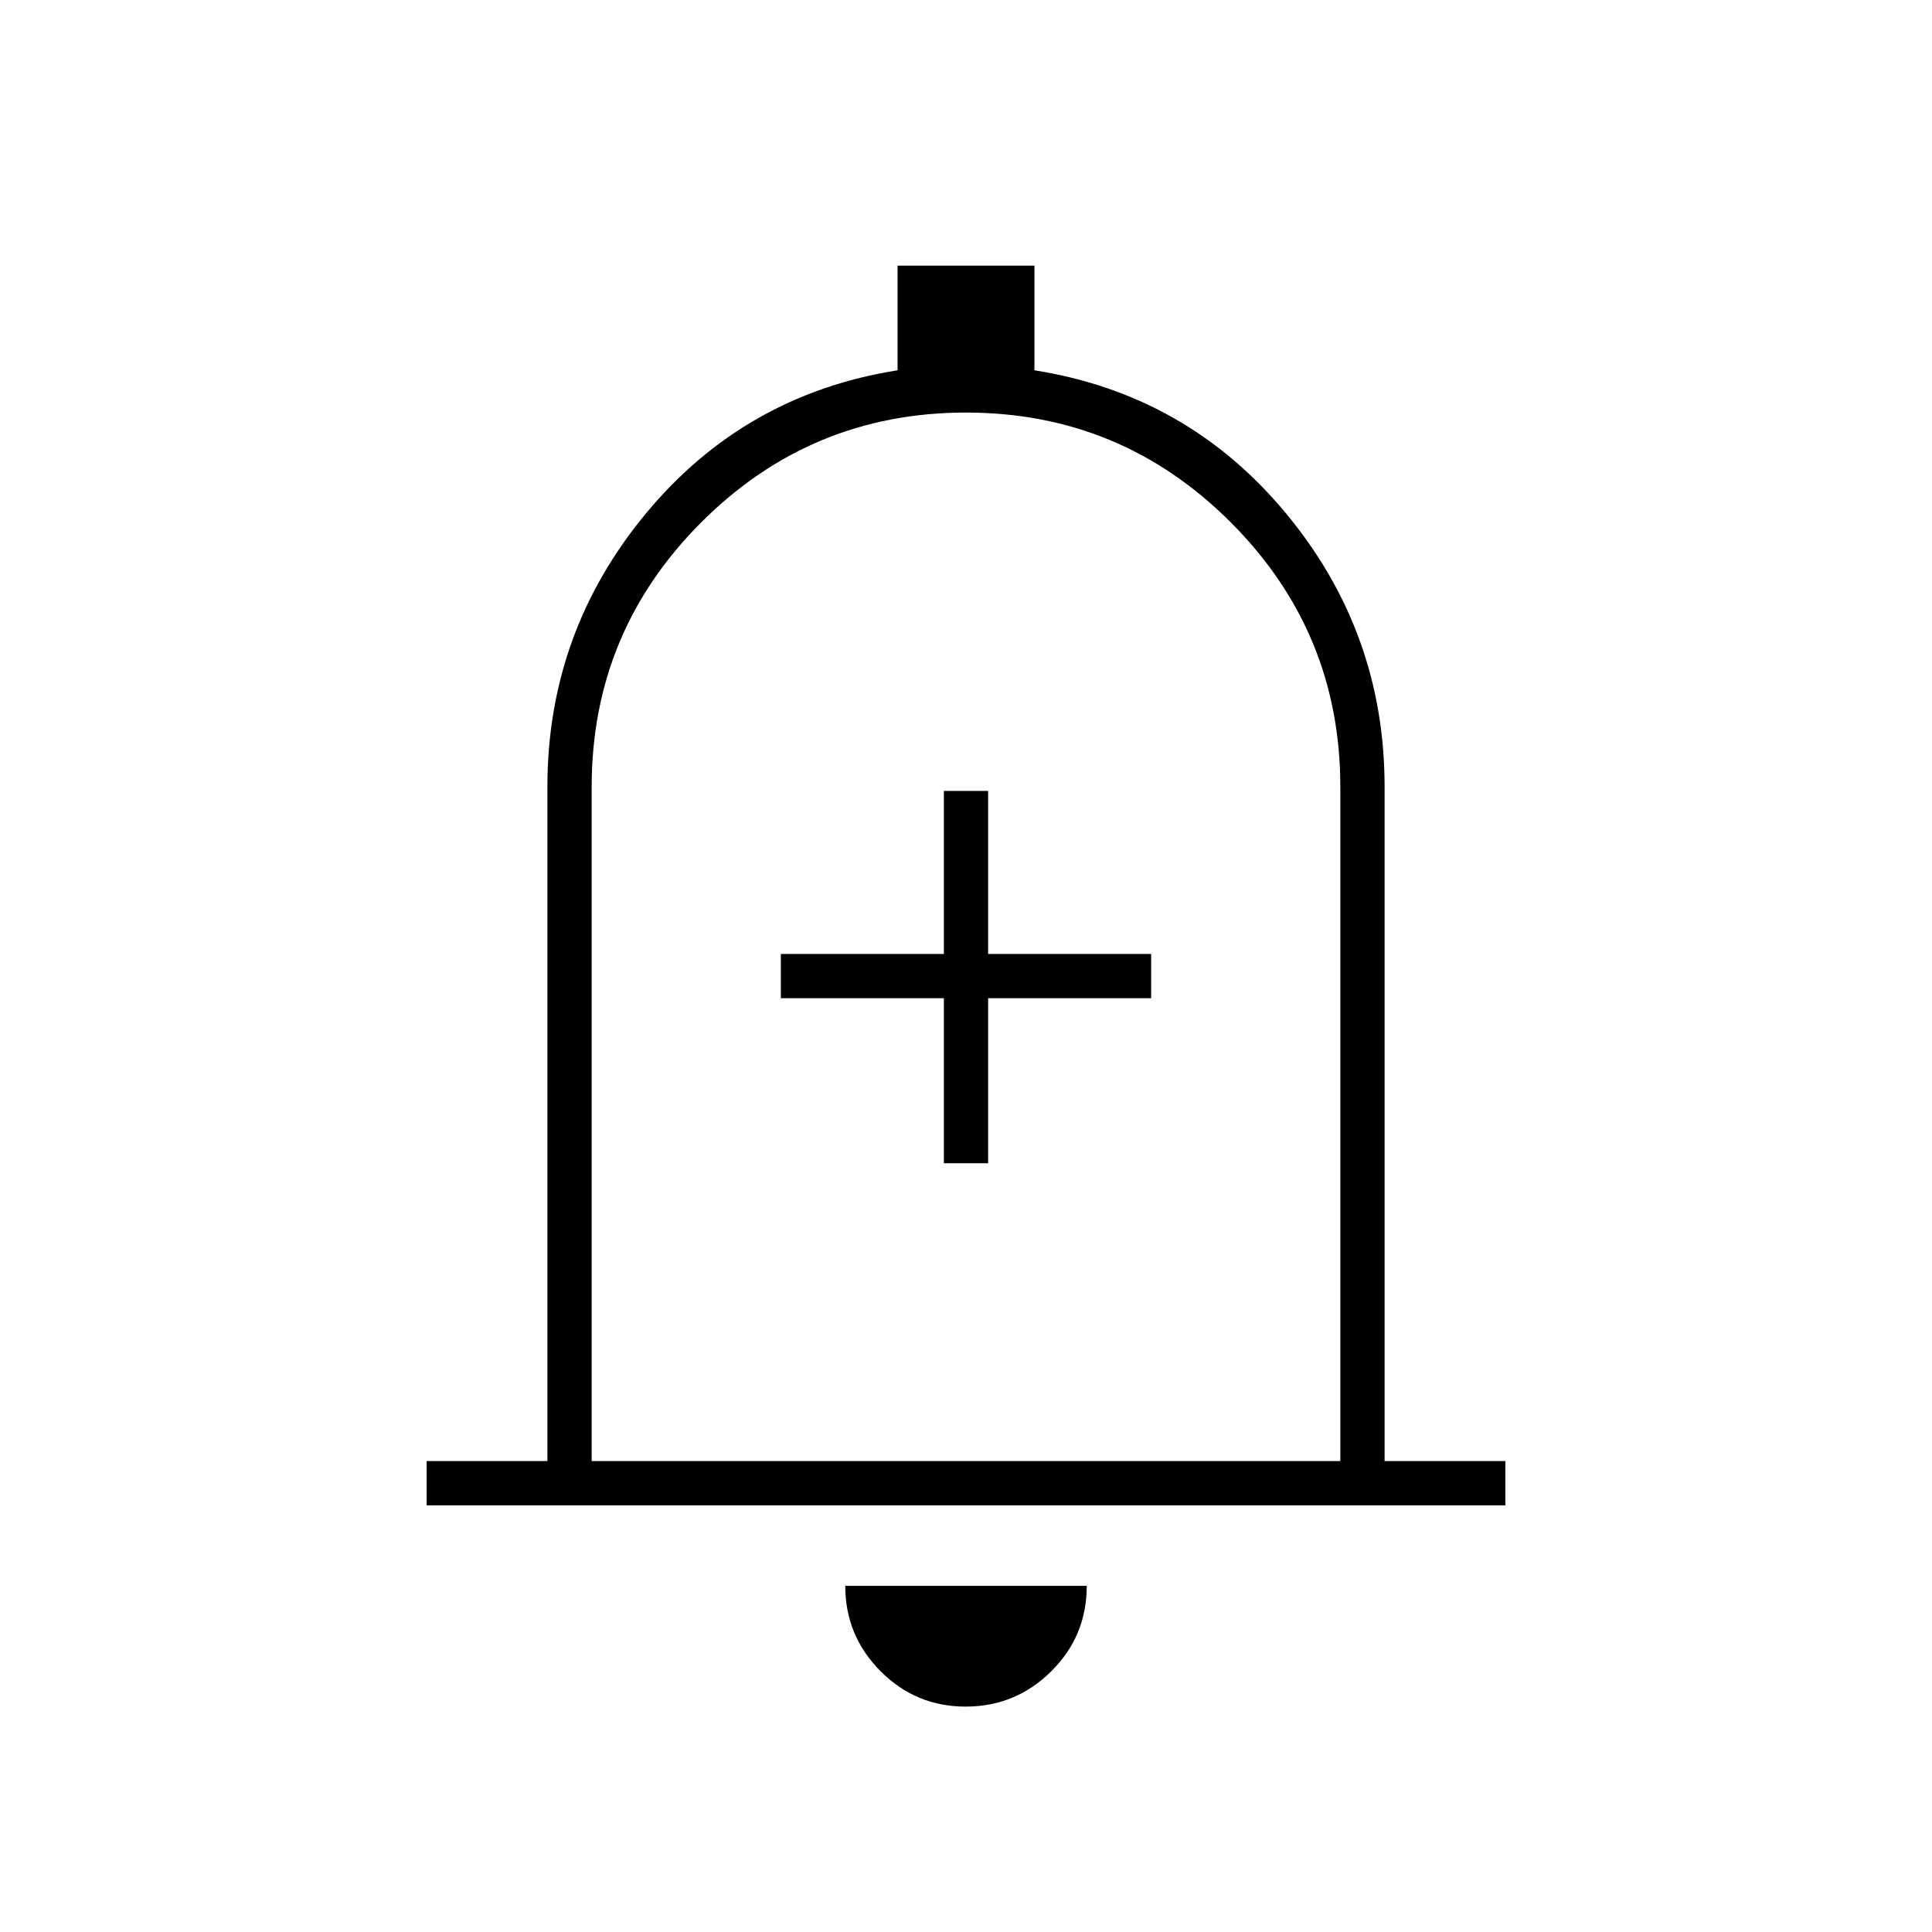<svg xmlns="http://www.w3.org/2000/svg" width="48" height="48" viewBox="0 -960 960 960"><path d="M212-212v-22h60v-335q0-76.83 49-135.91Q370-764 446-776v-52h68v52q76 12 125 71.09 49 59.08 49 135.91v335h60v22H212Zm268-283Zm-.18 383q-24.82 0-42.32-17.63Q420-147.25 420-172h120q0 25-17.68 42.5-17.67 17.5-42.5 17.5ZM294-234h372v-335q0-77-54.5-131.5T480-755q-77 0-131.5 54.5T294-569v335Zm175-148h22v-82h81v-22h-81v-81h-22v81h-81v22h81v82Z"/></svg>
